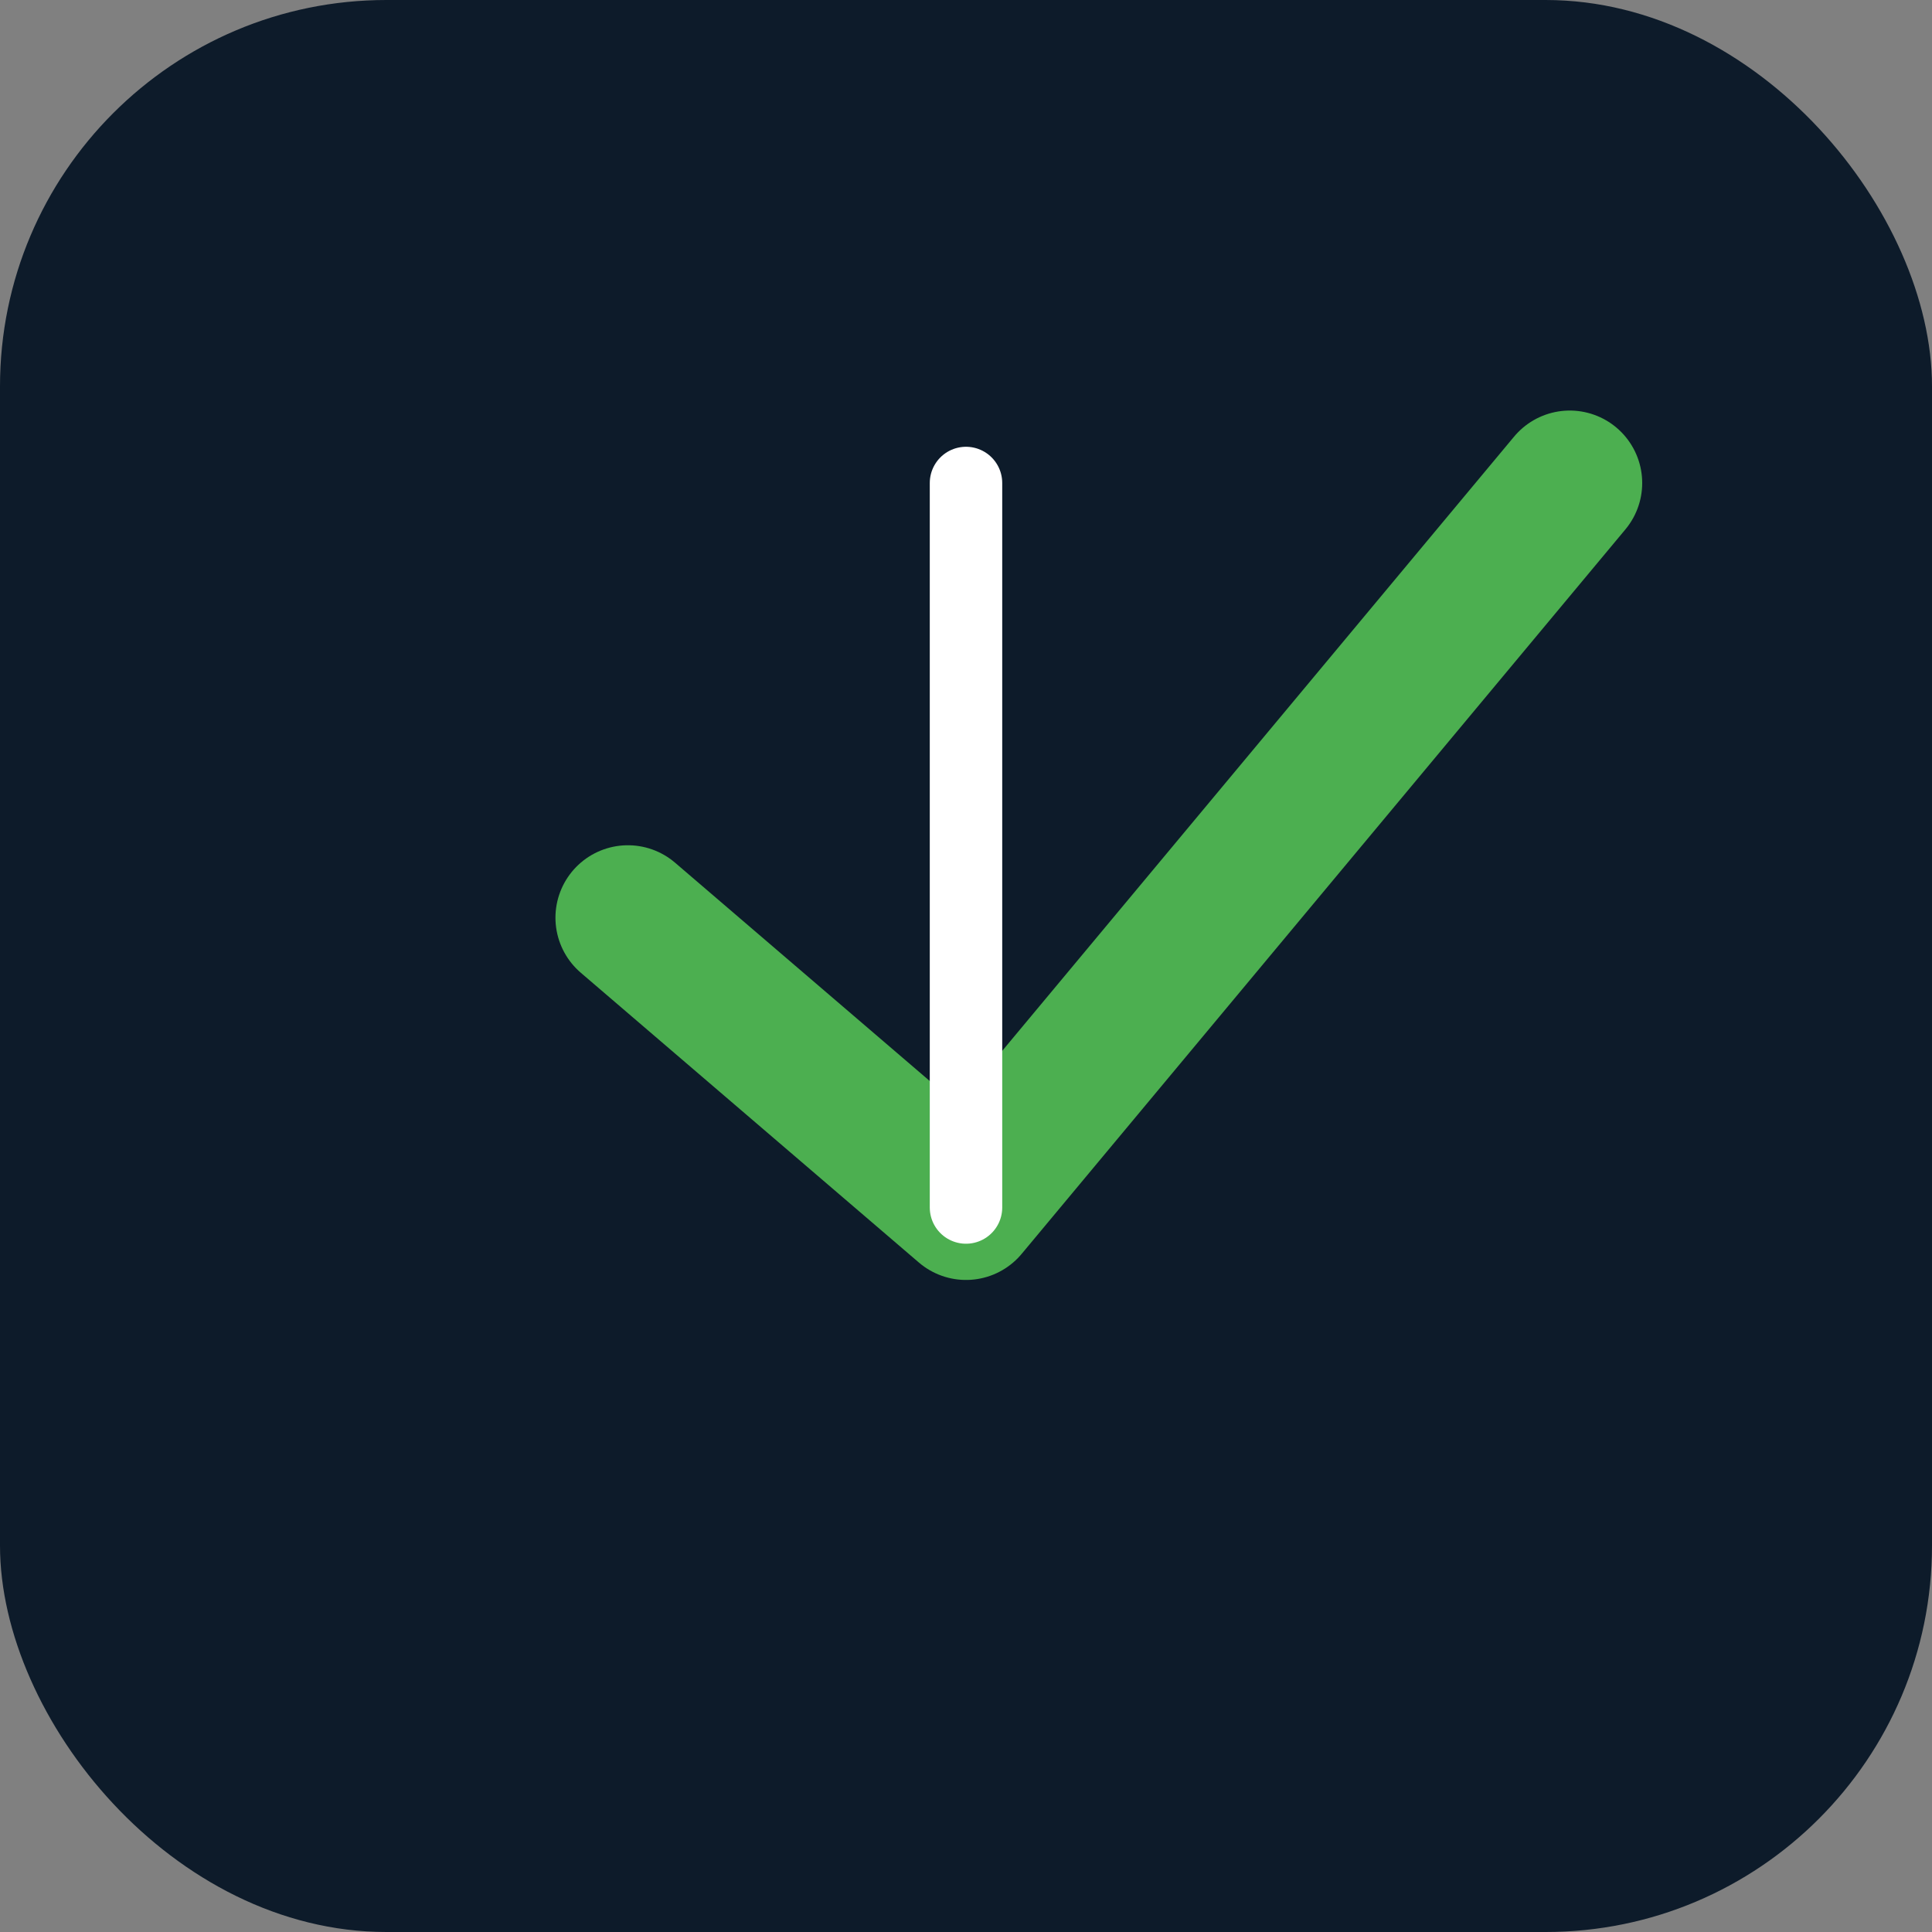 <svg width="80" height="80" viewBox="0 0 80 80" xmlns="http://www.w3.org/2000/svg">
  <rect x="0" y="0" width="80" height="80" fill="#808080" stroke="none"/>
  <!-- Fundo do ícone -->
  <rect x="0" y="0" width="80" height="80" rx="16" fill="#0D1B2A"/>

  <!-- Checkmark estilizado -->
  <path d="M26 38 L40 50 L65 20" stroke="#4CAF50" stroke-width="6" fill="none" stroke-linecap="round" stroke-linejoin="round" />

  <!-- Ponteiro de relógio (centralizado no check) -->
  <line x1="40" y1="20" x2="40" y2="50" stroke="#FFFFFF" stroke-width="3" stroke-linecap="round" />
</svg>
